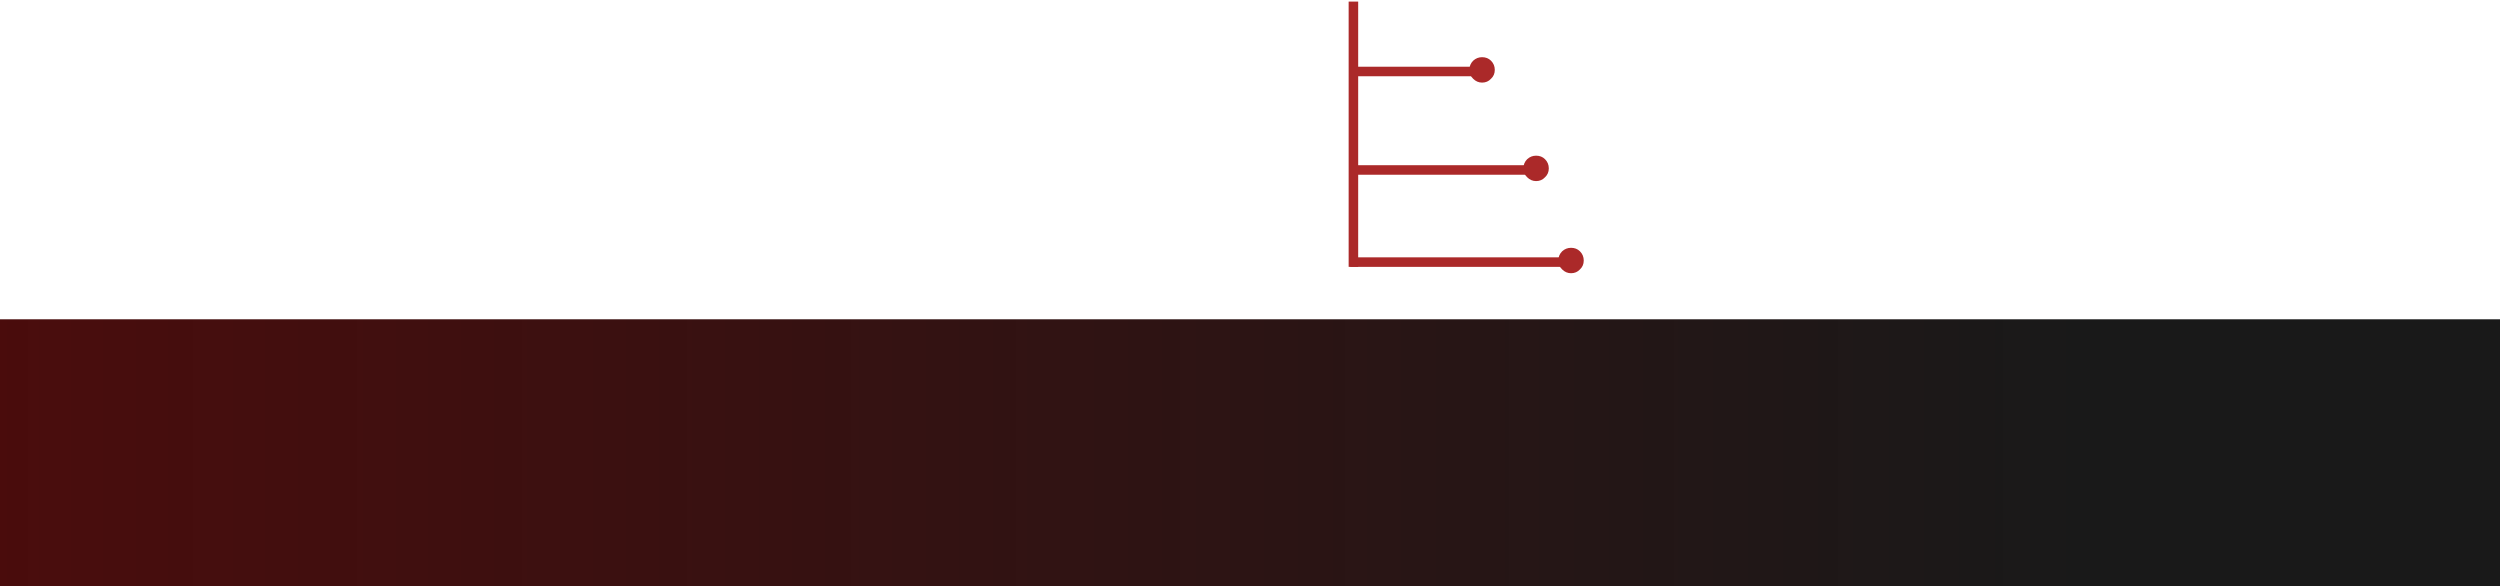 <?xml version="1.0" encoding="UTF-8" standalone="no"?>
<svg xmlns:xlink="http://www.w3.org/1999/xlink" height="92.25px" width="393.45px" xmlns="http://www.w3.org/2000/svg">
  <g transform="matrix(1.0, 0.0, 0.0, 1.0, 1.5, -443.25)">
    <path d="M391.95 535.5 L-1.5 535.5 -1.5 493.5 391.95 493.5 391.95 535.5" fill="url(#gradient0)" fill-rule="evenodd" stroke="none"/>
    <path d="M211.5 444.25 L211.5 484.5" fill="none" stroke="#ab2929" stroke-linecap="square" stroke-linejoin="miter" stroke-width="1.5"/>
    <path d="M211.75 470.0 L240.0 470.0 M211.75 454.5 L231.0 454.5 M211.75 484.5 L245.25 484.5" fill="none" stroke="#ab2929" stroke-linecap="square" stroke-linejoin="miter" stroke-width="1.5"/>
    <path d="M247.75 484.25 Q247.75 485.1 247.15 485.65 246.6 486.25 245.75 486.25 244.95 486.25 244.35 485.65 243.75 485.1 243.75 484.25 243.75 483.4 244.35 482.8 244.95 482.25 245.75 482.25 246.6 482.25 247.15 482.8 247.75 483.4 247.75 484.25 M233.75 454.25 Q233.75 455.1 233.15 455.65 232.6 456.25 231.75 456.25 230.95 456.25 230.35 455.65 229.75 455.1 229.75 454.25 229.75 453.4 230.35 452.8 230.95 452.25 231.75 452.25 232.6 452.25 233.15 452.8 233.75 453.4 233.75 454.25 M242.25 469.75 Q242.25 470.6 241.65 471.15 241.1 471.75 240.25 471.75 239.45 471.75 238.85 471.15 238.25 470.6 238.25 469.75 238.25 468.9 238.85 468.3 239.45 467.75 240.25 467.75 241.1 467.75 241.65 468.3 242.25 468.9 242.25 469.75" fill="#ab2929" fill-rule="evenodd" stroke="none"/>
  </g>
  <defs>
    <linearGradient gradientTransform="matrix(0.395, 0.0, 0.0, -0.573, 2.8, 990.7)" gradientUnits="userSpaceOnUse" id="gradient0" spreadMethod="pad" x1="-819.2" x2="819.2">
      <stop offset="0.0" stop-color="#800000"/>
      <stop offset="1.0" stop-color="#000000" stop-opacity="0.902"/>
    </linearGradient>
  </defs>
</svg>
